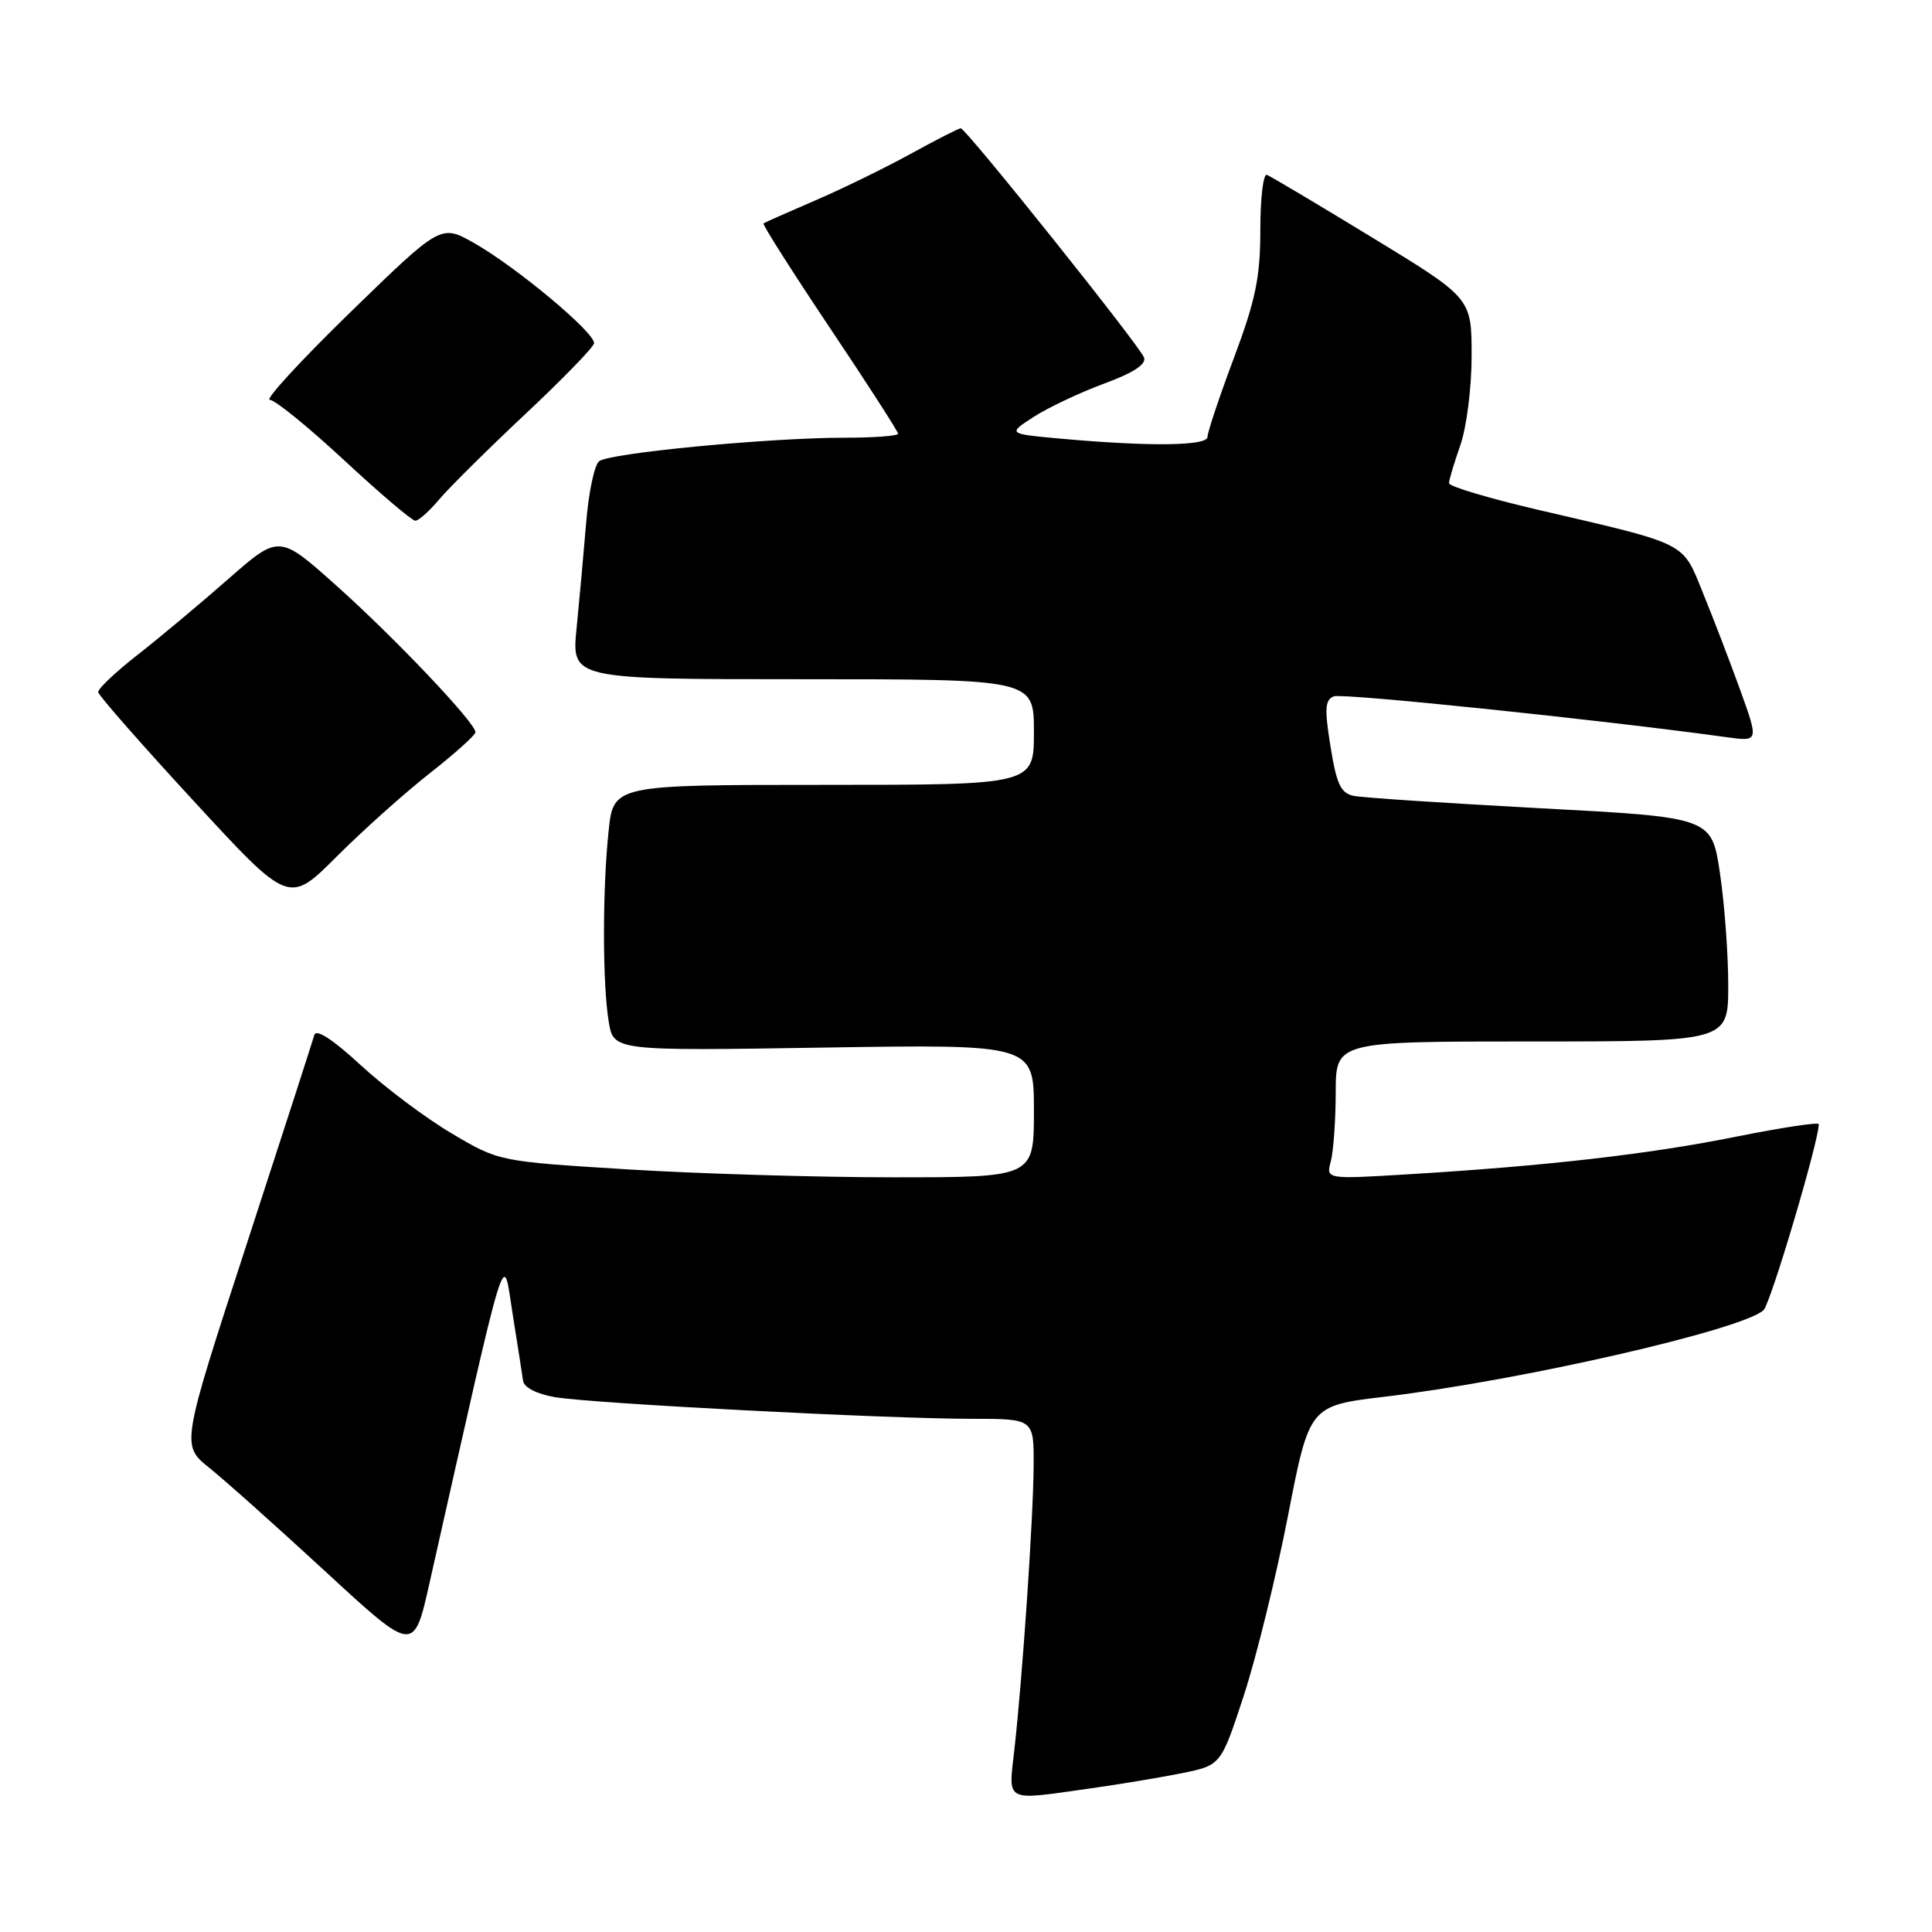 <?xml version="1.0" encoding="UTF-8" standalone="no"?>
<!DOCTYPE svg PUBLIC "-//W3C//DTD SVG 1.1//EN" "http://www.w3.org/Graphics/SVG/1.1/DTD/svg11.dtd" >
<svg xmlns="http://www.w3.org/2000/svg" xmlns:xlink="http://www.w3.org/1999/xlink" version="1.1" viewBox="0 0 256 256">
 <g >
 <path fill="currentColor"
d=" M 144.50 236.97 C 148.35 236.43 153.81 235.52 156.64 234.95 C 161.78 233.90 161.78 233.90 164.80 224.70 C 166.46 219.64 169.09 208.92 170.66 200.88 C 173.50 186.26 173.50 186.26 183.50 185.07 C 201.48 182.93 230.88 176.21 233.68 173.60 C 234.61 172.74 240.99 151.25 241.00 148.96 C 241.00 148.66 236.06 149.41 230.03 150.62 C 218.55 152.93 204.97 154.49 186.60 155.60 C 175.70 156.26 175.70 156.26 176.34 153.88 C 176.69 152.57 176.98 148.46 176.99 144.75 C 177.00 138.00 177.00 138.00 203.00 138.00 C 229.00 138.00 229.00 138.00 229.00 130.54 C 229.00 126.44 228.51 119.76 227.90 115.69 C 226.80 108.30 226.80 108.30 204.15 107.10 C 191.69 106.43 180.55 105.70 179.39 105.46 C 177.66 105.11 177.10 103.92 176.30 98.92 C 175.49 93.91 175.57 92.72 176.74 92.27 C 177.91 91.82 212.22 95.39 228.78 97.68 C 233.05 98.27 233.05 98.27 230.57 91.39 C 229.20 87.60 226.98 81.82 225.64 78.54 C 222.87 71.73 223.83 72.21 203.75 67.54 C 197.29 66.03 192.00 64.45 192.00 64.03 C 192.00 63.60 192.68 61.34 193.50 59.00 C 194.33 56.64 195.00 51.35 195.00 47.12 C 194.99 39.50 194.99 39.50 181.87 31.50 C 174.65 27.10 168.35 23.35 167.87 23.17 C 167.39 22.98 167.00 26.27 167.00 30.46 C 167.00 36.73 166.38 39.75 163.50 47.43 C 161.57 52.57 160.00 57.28 160.00 57.89 C 160.00 59.10 152.33 59.19 140.50 58.12 C 133.50 57.48 133.50 57.48 137.00 55.22 C 138.93 53.98 143.11 52.01 146.30 50.83 C 150.17 49.41 151.93 48.26 151.59 47.37 C 150.97 45.75 127.98 17.00 127.31 17.00 C 127.04 17.00 124.05 18.52 120.66 20.39 C 117.27 22.25 111.58 25.03 108.00 26.57 C 104.42 28.11 101.35 29.47 101.17 29.60 C 100.99 29.72 104.93 35.92 109.92 43.38 C 114.92 50.84 119.00 57.18 119.00 57.47 C 119.00 57.76 115.81 58.00 111.92 58.00 C 101.90 58.00 80.71 60.03 79.38 61.12 C 78.76 61.62 77.99 65.28 77.67 69.26 C 77.34 73.24 76.77 79.54 76.40 83.25 C 75.73 90.00 75.73 90.00 106.36 90.00 C 137.00 90.00 137.00 90.00 137.00 97.00 C 137.00 104.00 137.00 104.00 109.14 104.00 C 81.28 104.00 81.28 104.00 80.64 110.15 C 79.82 117.97 79.83 130.37 80.66 135.38 C 81.30 139.25 81.30 139.25 109.15 138.81 C 137.00 138.37 137.00 138.37 137.00 147.19 C 137.00 156.00 137.00 156.00 118.46 156.00 C 108.27 156.00 92.31 155.52 83.02 154.94 C 66.11 153.89 66.11 153.89 59.86 150.19 C 56.42 148.16 51.00 144.09 47.81 141.15 C 44.09 137.72 41.88 136.28 41.65 137.15 C 41.44 137.89 37.39 150.43 32.64 165.00 C 24.00 191.50 24.00 191.50 27.74 194.50 C 29.80 196.15 36.74 202.35 43.16 208.27 C 54.83 219.04 54.83 219.04 56.91 209.77 C 67.45 162.98 66.60 165.75 67.91 174.00 C 68.57 178.12 69.20 182.16 69.31 182.97 C 69.43 183.85 71.14 184.72 73.54 185.13 C 78.46 185.97 117.52 188.00 128.80 188.00 C 137.00 188.00 137.00 188.00 136.96 194.25 C 136.92 201.18 135.50 222.07 134.42 231.75 C 133.61 238.95 132.95 238.60 144.50 236.97 Z  M 56.95 102.46 C 60.28 99.84 63.00 97.40 63.00 97.02 C 63.00 95.78 52.41 84.61 44.63 77.65 C 36.99 70.81 36.99 70.81 30.24 76.73 C 26.53 79.99 21.12 84.51 18.22 86.78 C 15.31 89.05 12.97 91.27 13.01 91.71 C 13.05 92.14 18.76 98.65 25.69 106.16 C 38.28 119.83 38.28 119.83 44.59 113.52 C 48.06 110.05 53.62 105.07 56.95 102.46 Z  M 58.20 66.17 C 59.51 64.62 64.61 59.56 69.54 54.93 C 74.47 50.31 78.59 46.07 78.71 45.51 C 78.98 44.20 68.52 35.45 62.83 32.21 C 58.42 29.71 58.42 29.71 46.46 41.34 C 39.88 47.74 35.06 52.98 35.75 52.98 C 36.44 52.99 40.88 56.60 45.62 61.00 C 50.36 65.40 54.59 69.00 55.03 69.00 C 55.47 69.00 56.89 67.73 58.20 66.17 Z "/>
</g>
</svg>